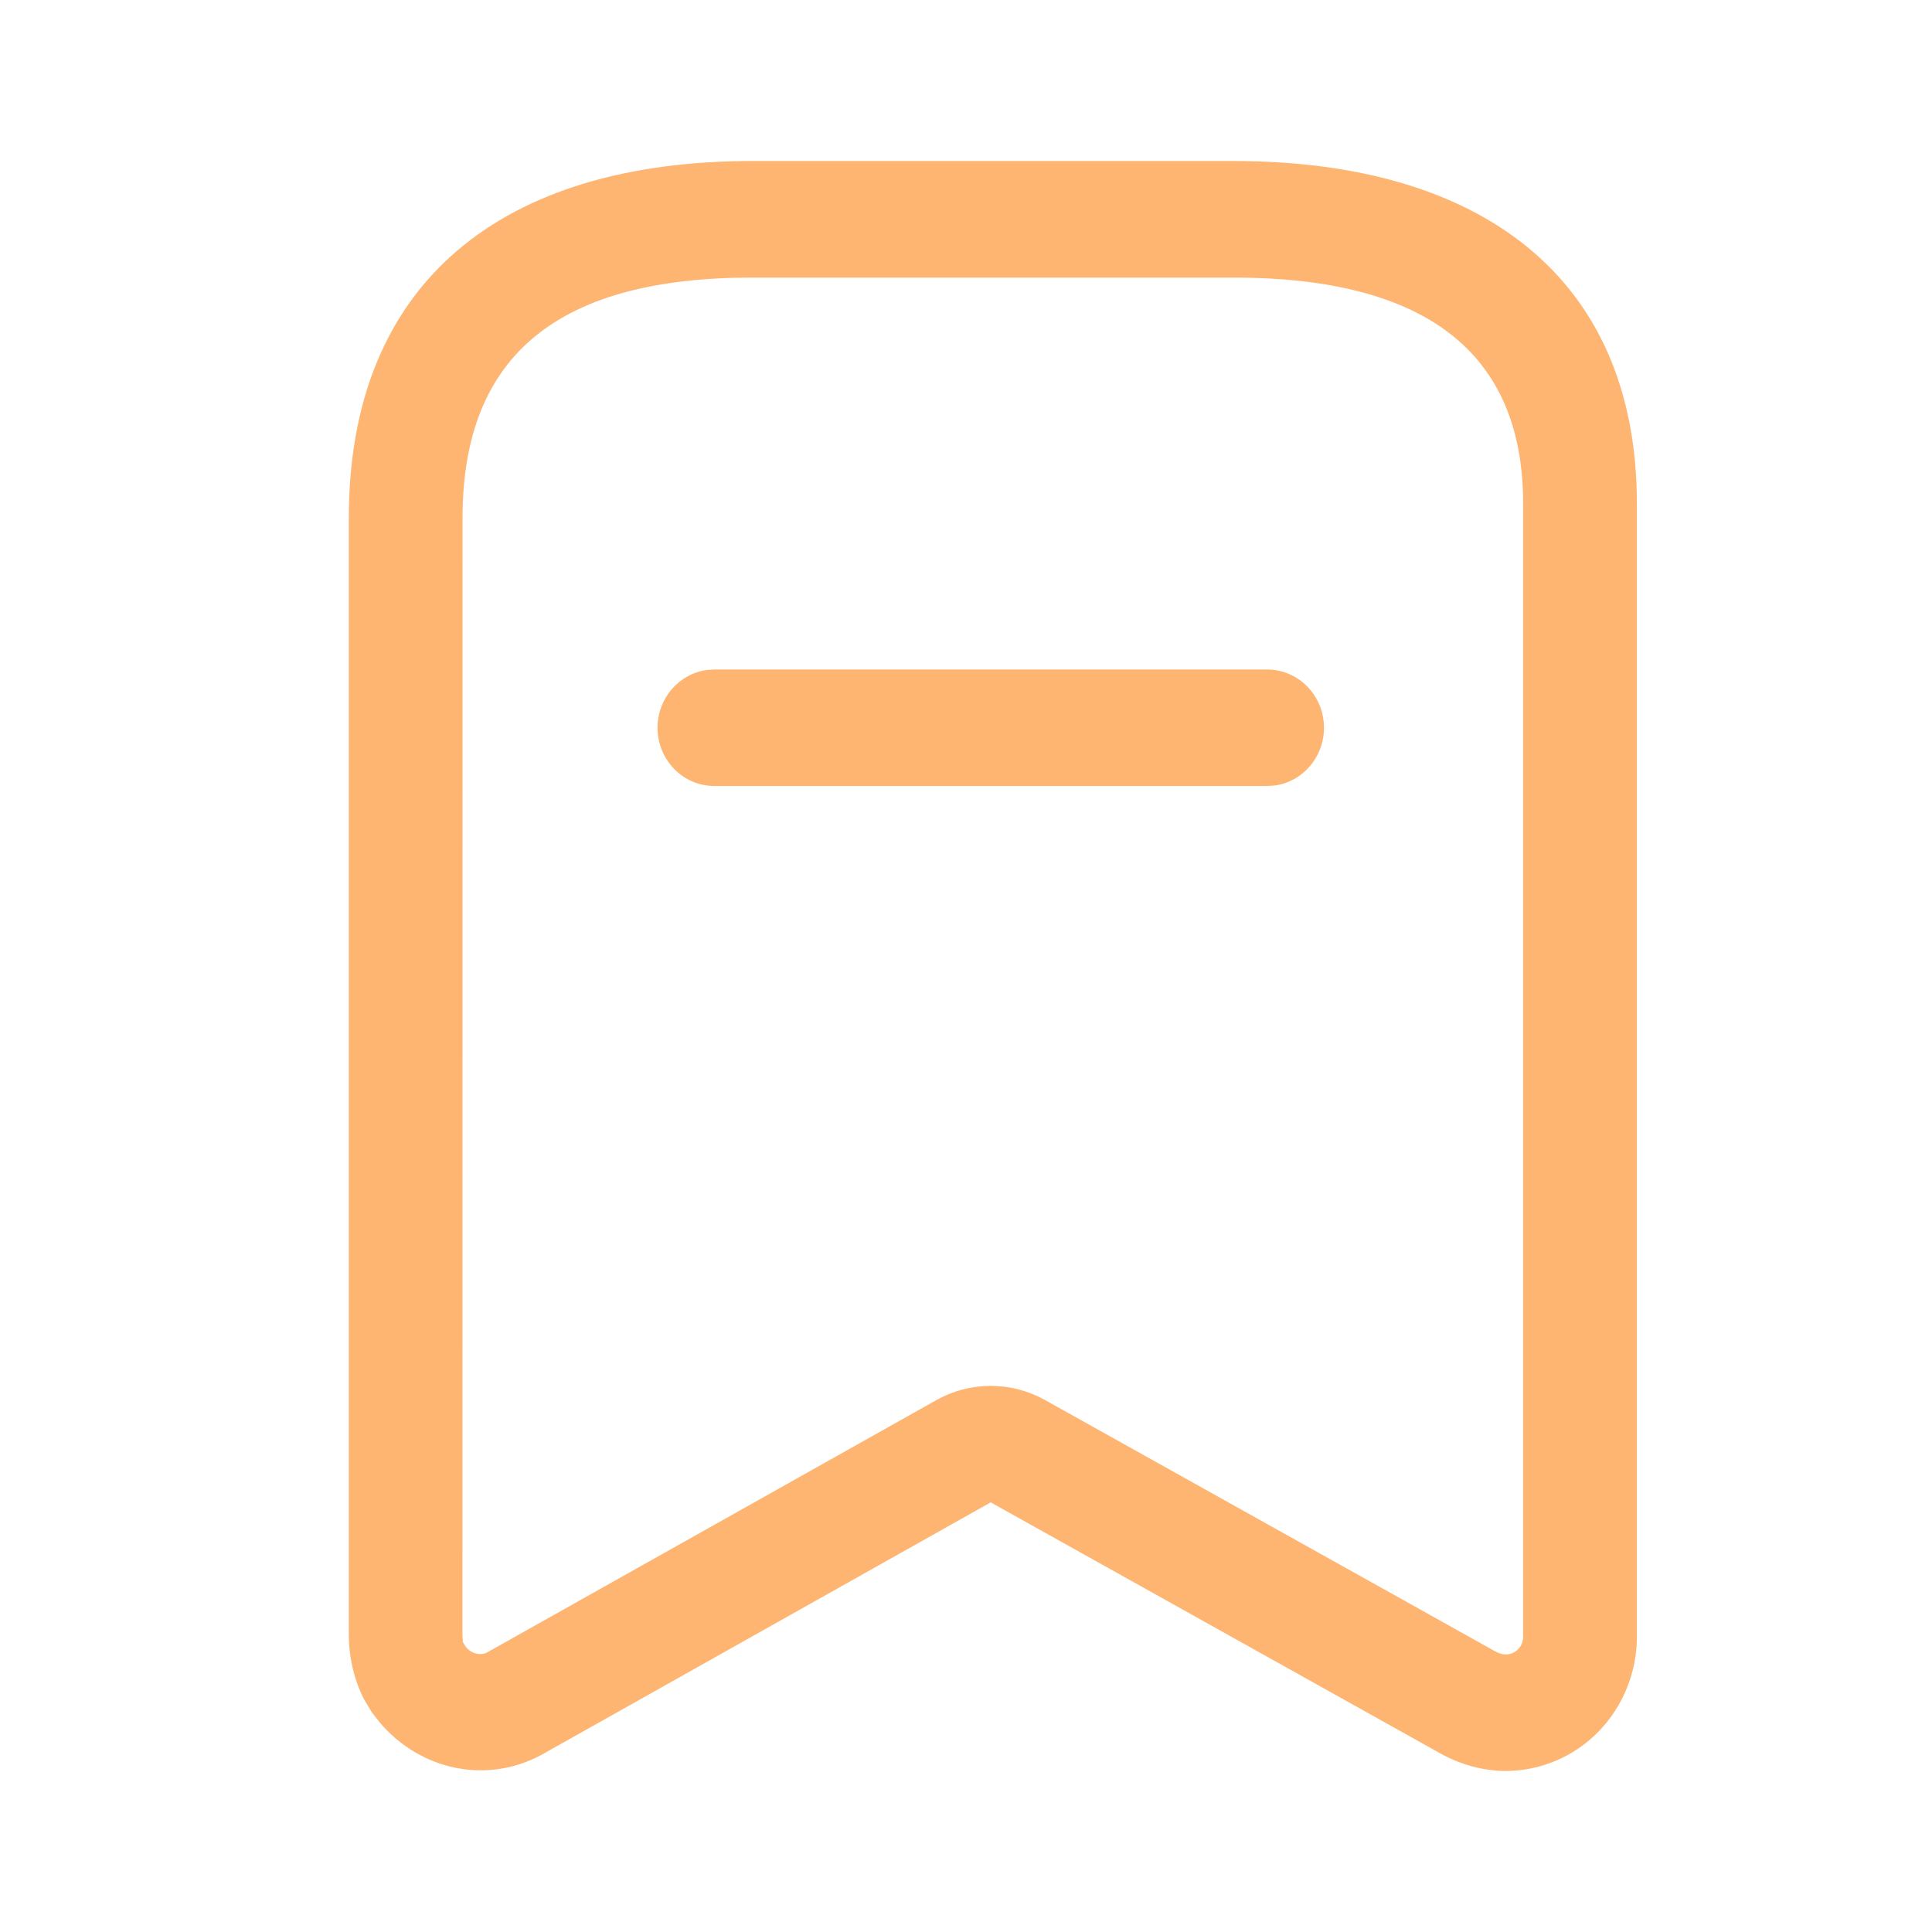 <svg
  width="24"
  height="24"
  viewBox="0 0 24 24"
  fill="none"
  xmlns="http://www.w3.org/2000/svg"
>
  <path
    d="M15.319 2C18.382 2 20.334 3.435 20.334 6.258V20.331C20.334 20.774 20.162 21.198 19.857 21.511C19.551 21.824 19.137 22 18.694 22C18.43 21.996 18.17 21.929 17.92 21.797L12.307 18.663L6.718 21.804C6.045 22.162 5.229 21.997 4.718 21.398L4.62 21.272L4.526 21.117C4.404 20.878 4.338 20.613 4.333 20.331V6.434C4.333 3.499 6.243 2 9.348 2H15.319ZM15.319 3.448H9.348C6.953 3.448 5.746 4.396 5.746 6.434L5.745 20.319C5.746 20.363 5.757 20.407 5.745 20.39L5.783 20.452C5.847 20.542 5.968 20.572 6.053 20.526L11.64 17.388C12.057 17.158 12.559 17.158 12.977 17.389L18.58 20.517C18.622 20.54 18.669 20.552 18.706 20.552C18.763 20.552 18.818 20.529 18.858 20.488C18.899 20.446 18.921 20.39 18.921 20.331V6.258C18.921 4.358 17.683 3.448 15.319 3.448ZM15.741 8.317C16.131 8.317 16.447 8.641 16.447 9.04C16.447 9.407 16.182 9.71 15.837 9.758L15.741 9.764H8.874C8.484 9.764 8.168 9.44 8.168 9.04C8.168 8.674 8.434 8.371 8.778 8.323L8.874 8.317H15.741Z"
    fill="#FFB572"
  />
</svg>
